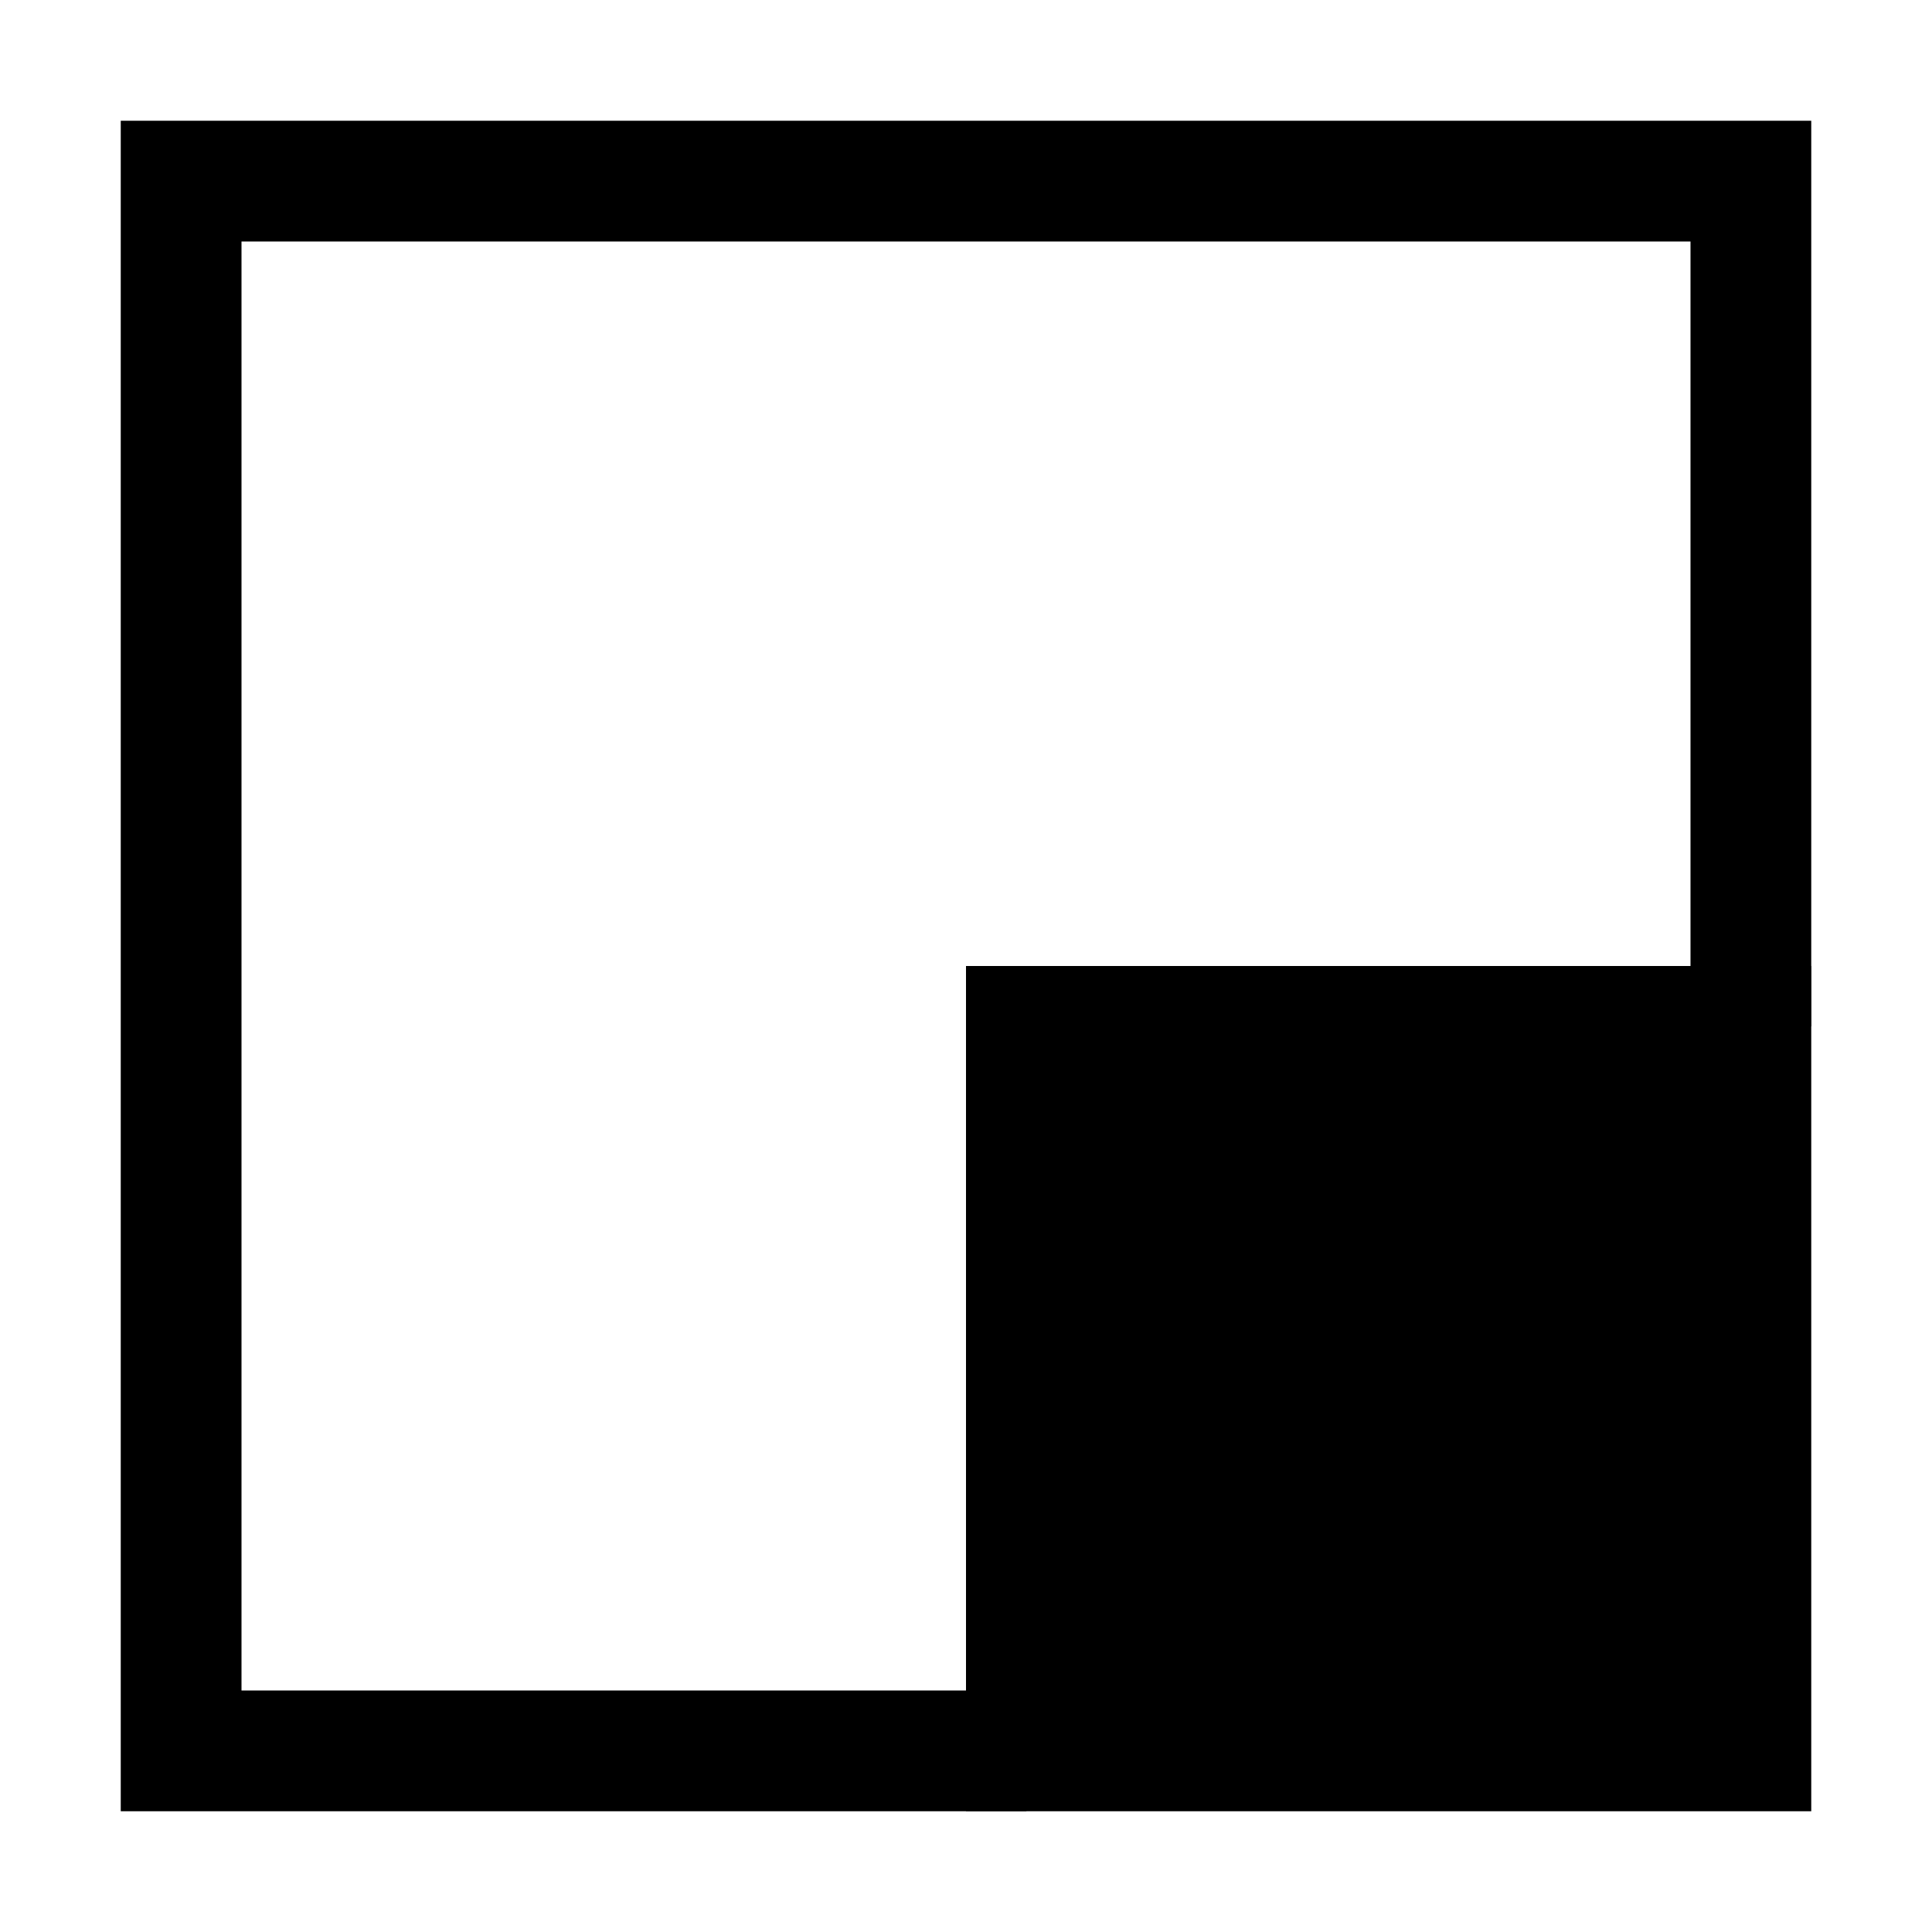 <?xml version="1.0" encoding="UTF-8"?>
<!DOCTYPE svg PUBLIC "-//W3C//DTD SVG 1.1//EN" "http://www.w3.org/Graphics/SVG/1.1/DTD/svg11.dtd">
<svg version="1.1" id="Layer_1" xmlns="http://www.w3.org/2000/svg" xmlns:xlink="http://www.w3.org/1999/xlink" x="0px" y="0px" width="32px" height="32px" viewBox="0 0 32 32" enable-background="new 0 0 32 32" xml:space="preserve">
  <g id="icon">
    <polygon points="17,30 2,30 2,2 30,2 30,17 28,17 28,4 4,4 4,28 17,28" fill="#000000" stroke-linejoin="miter"/>
    <rect x="16" y="16" width="14" height="14" fill="#000000"/>
  </g>
</svg>
